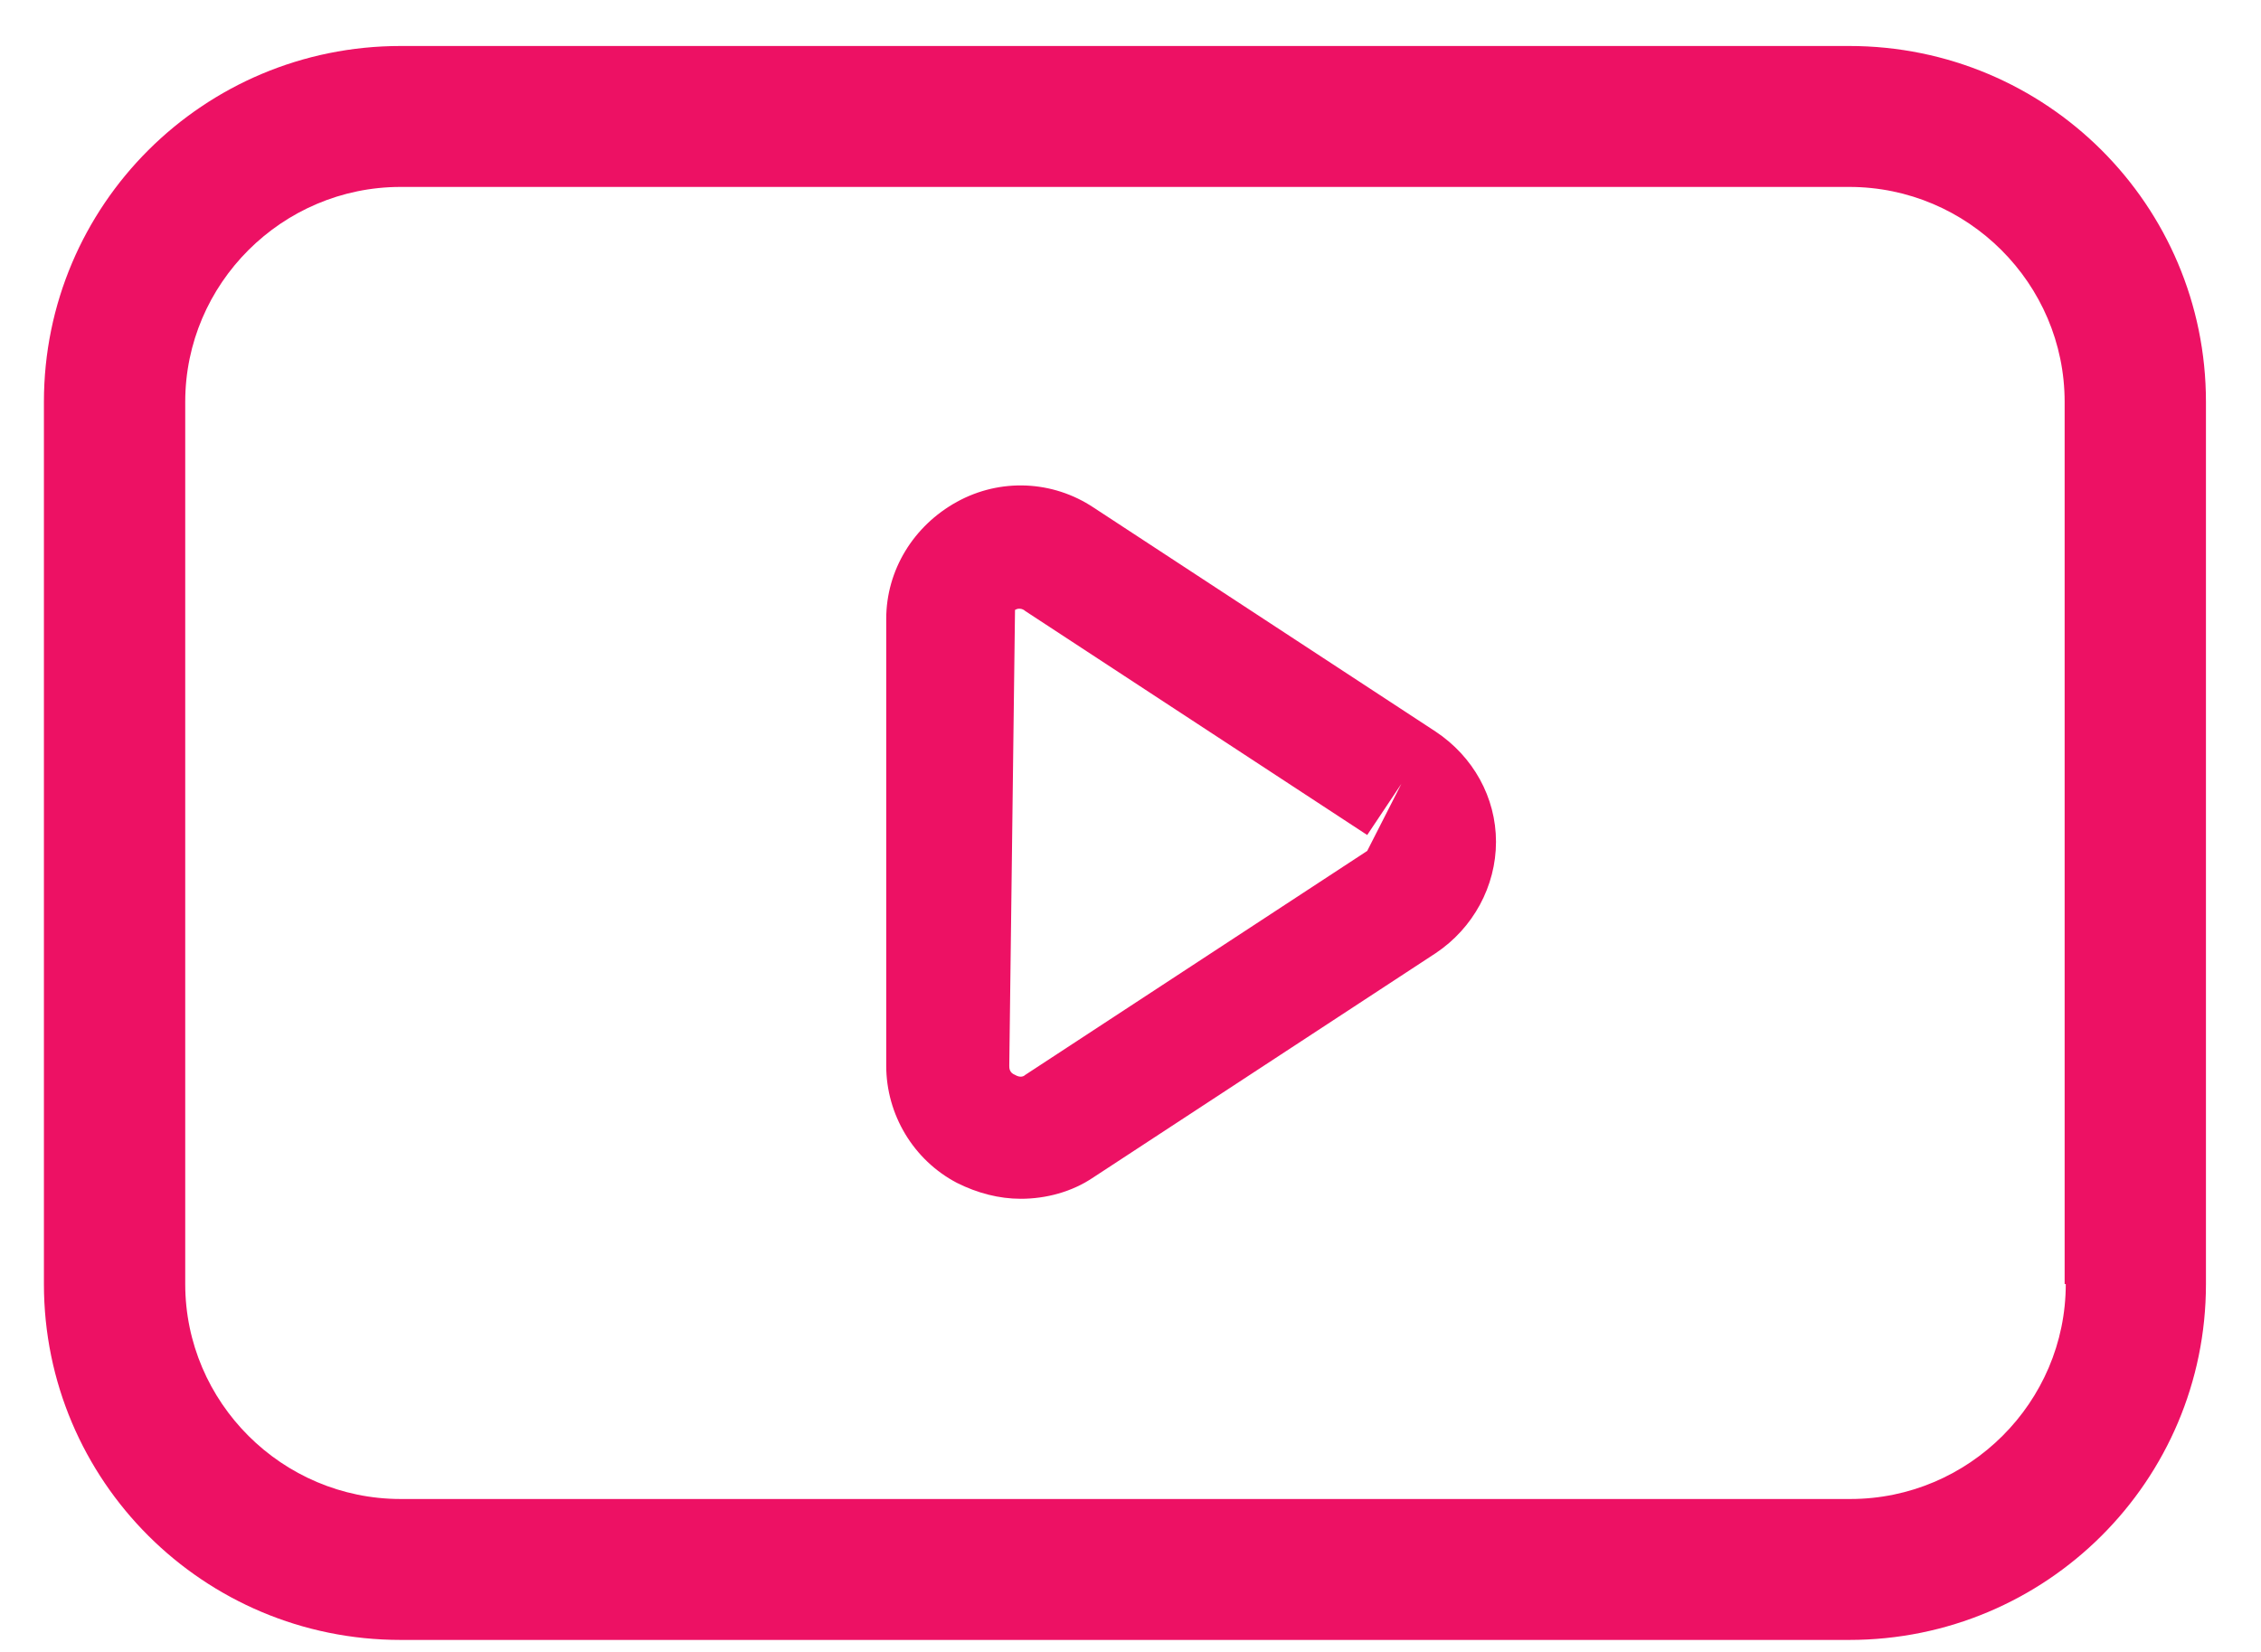 <svg width="26" height="19" viewBox="0 0 26 19" fill="none" xmlns="http://www.w3.org/2000/svg">
<path d="M21.265 0.529H4.607C2.34 0.529 0.505 2.359 0.505 4.622V14.769C0.505 17.031 2.34 18.862 4.607 18.862H21.265C23.533 18.862 25.367 17.031 25.367 14.769V4.622C25.367 2.359 23.533 0.529 21.265 0.529ZM23.755 14.769C23.755 16.129 22.641 17.241 21.278 17.241H4.607C3.244 17.241 2.13 16.129 2.13 14.769V4.622C2.13 3.262 3.244 2.15 4.607 2.15H21.265C22.628 2.15 23.742 3.262 23.742 4.622V14.769H23.755Z" fill="#ED1164"/>
<path d="M16.508 8.414L12.576 5.838C12.104 5.524 11.502 5.498 11.004 5.772C10.505 6.047 10.191 6.557 10.191 7.119V12.258C10.191 12.82 10.505 13.344 11.004 13.605C11.239 13.723 11.488 13.788 11.738 13.788C12.026 13.788 12.327 13.71 12.576 13.54L16.508 10.964C16.941 10.676 17.203 10.192 17.203 9.682C17.203 9.172 16.941 8.701 16.508 8.414ZM15.722 9.787L11.79 12.363C11.777 12.376 11.738 12.402 11.672 12.363C11.606 12.337 11.606 12.284 11.606 12.258L11.672 7.015C11.698 7.001 11.711 7.001 11.724 7.001C11.751 7.001 11.777 7.015 11.79 7.028L15.722 9.604L16.115 9.015L15.722 9.787Z" fill="#ED1164"/>
</svg>


